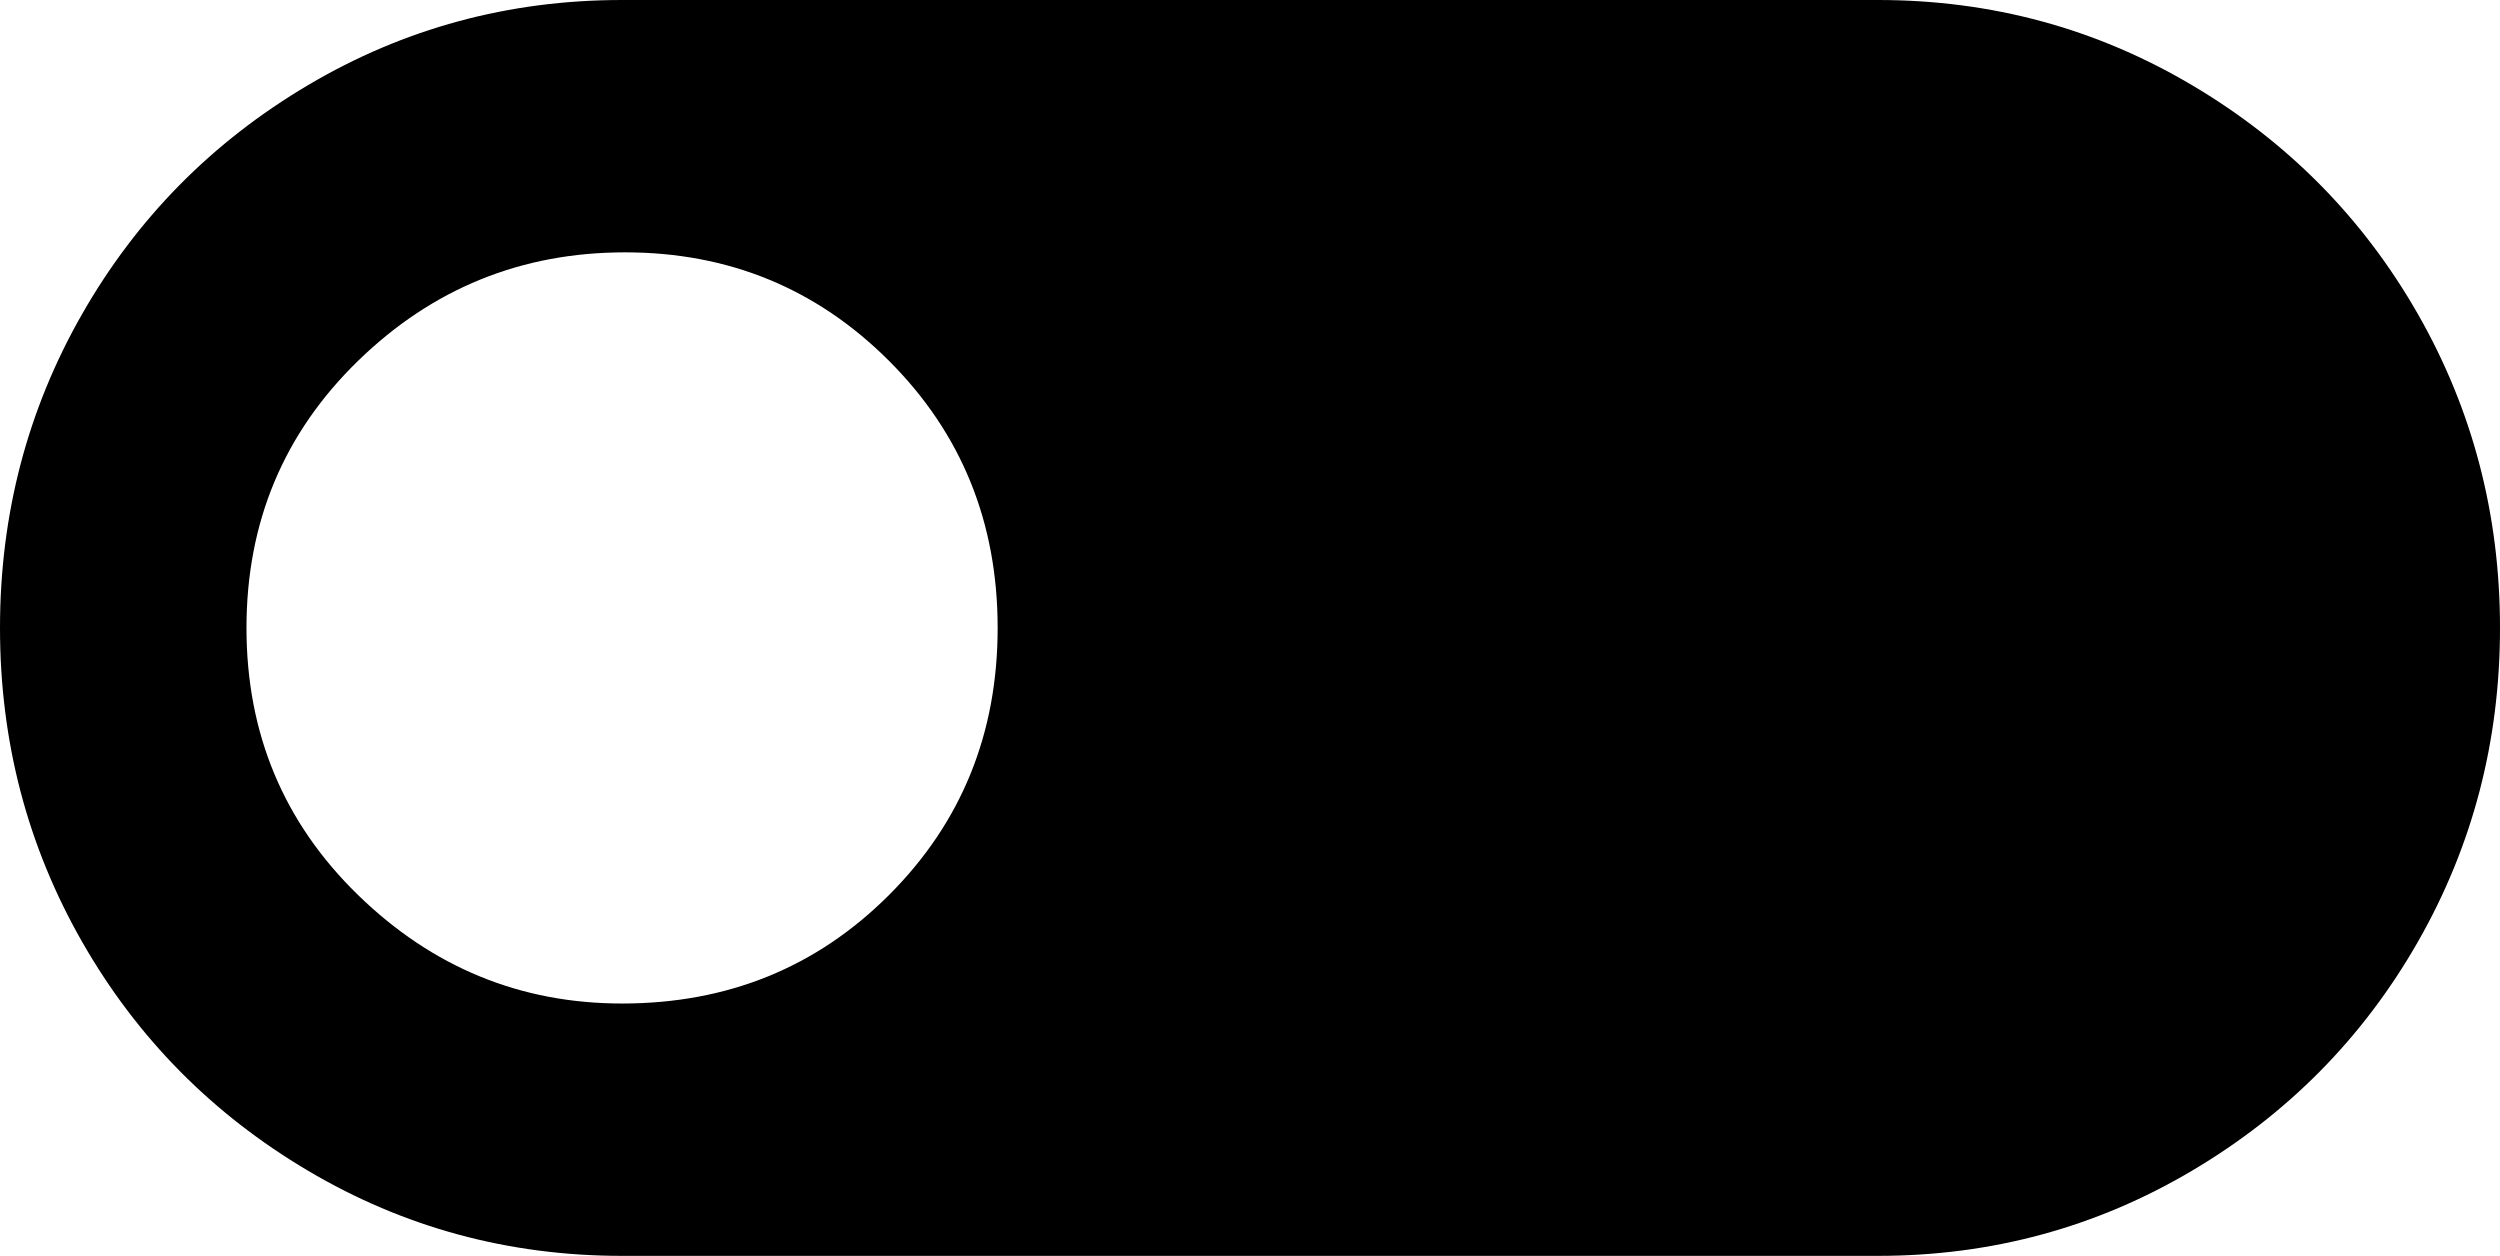 <svg xmlns="http://www.w3.org/2000/svg" viewBox="43 85 426 214">
      <g transform="scale(1 -1) translate(0 -384)">
        <path d="M363 299H149Q120 299 95.5 284.5Q71 270 57.0 245.5Q43 221 43.0 192.0Q43 163 57.0 138.5Q71 114 95.5 99.5Q120 85 149 85H363Q392 85 416.5 99.5Q441 114 455.0 138.5Q469 163 469.0 192.0Q469 221 455.0 245.5Q441 270 416.5 284.5Q392 299 363 299ZM149 128Q123 128 104.0 146.5Q85 165 85.0 192.0Q85 219 104.0 237.5Q123 256 149.5 256.0Q176 256 194.5 237.5Q213 219 213.0 192.0Q213 165 194.5 146.5Q176 128 149 128Z" />
      </g>
    </svg>